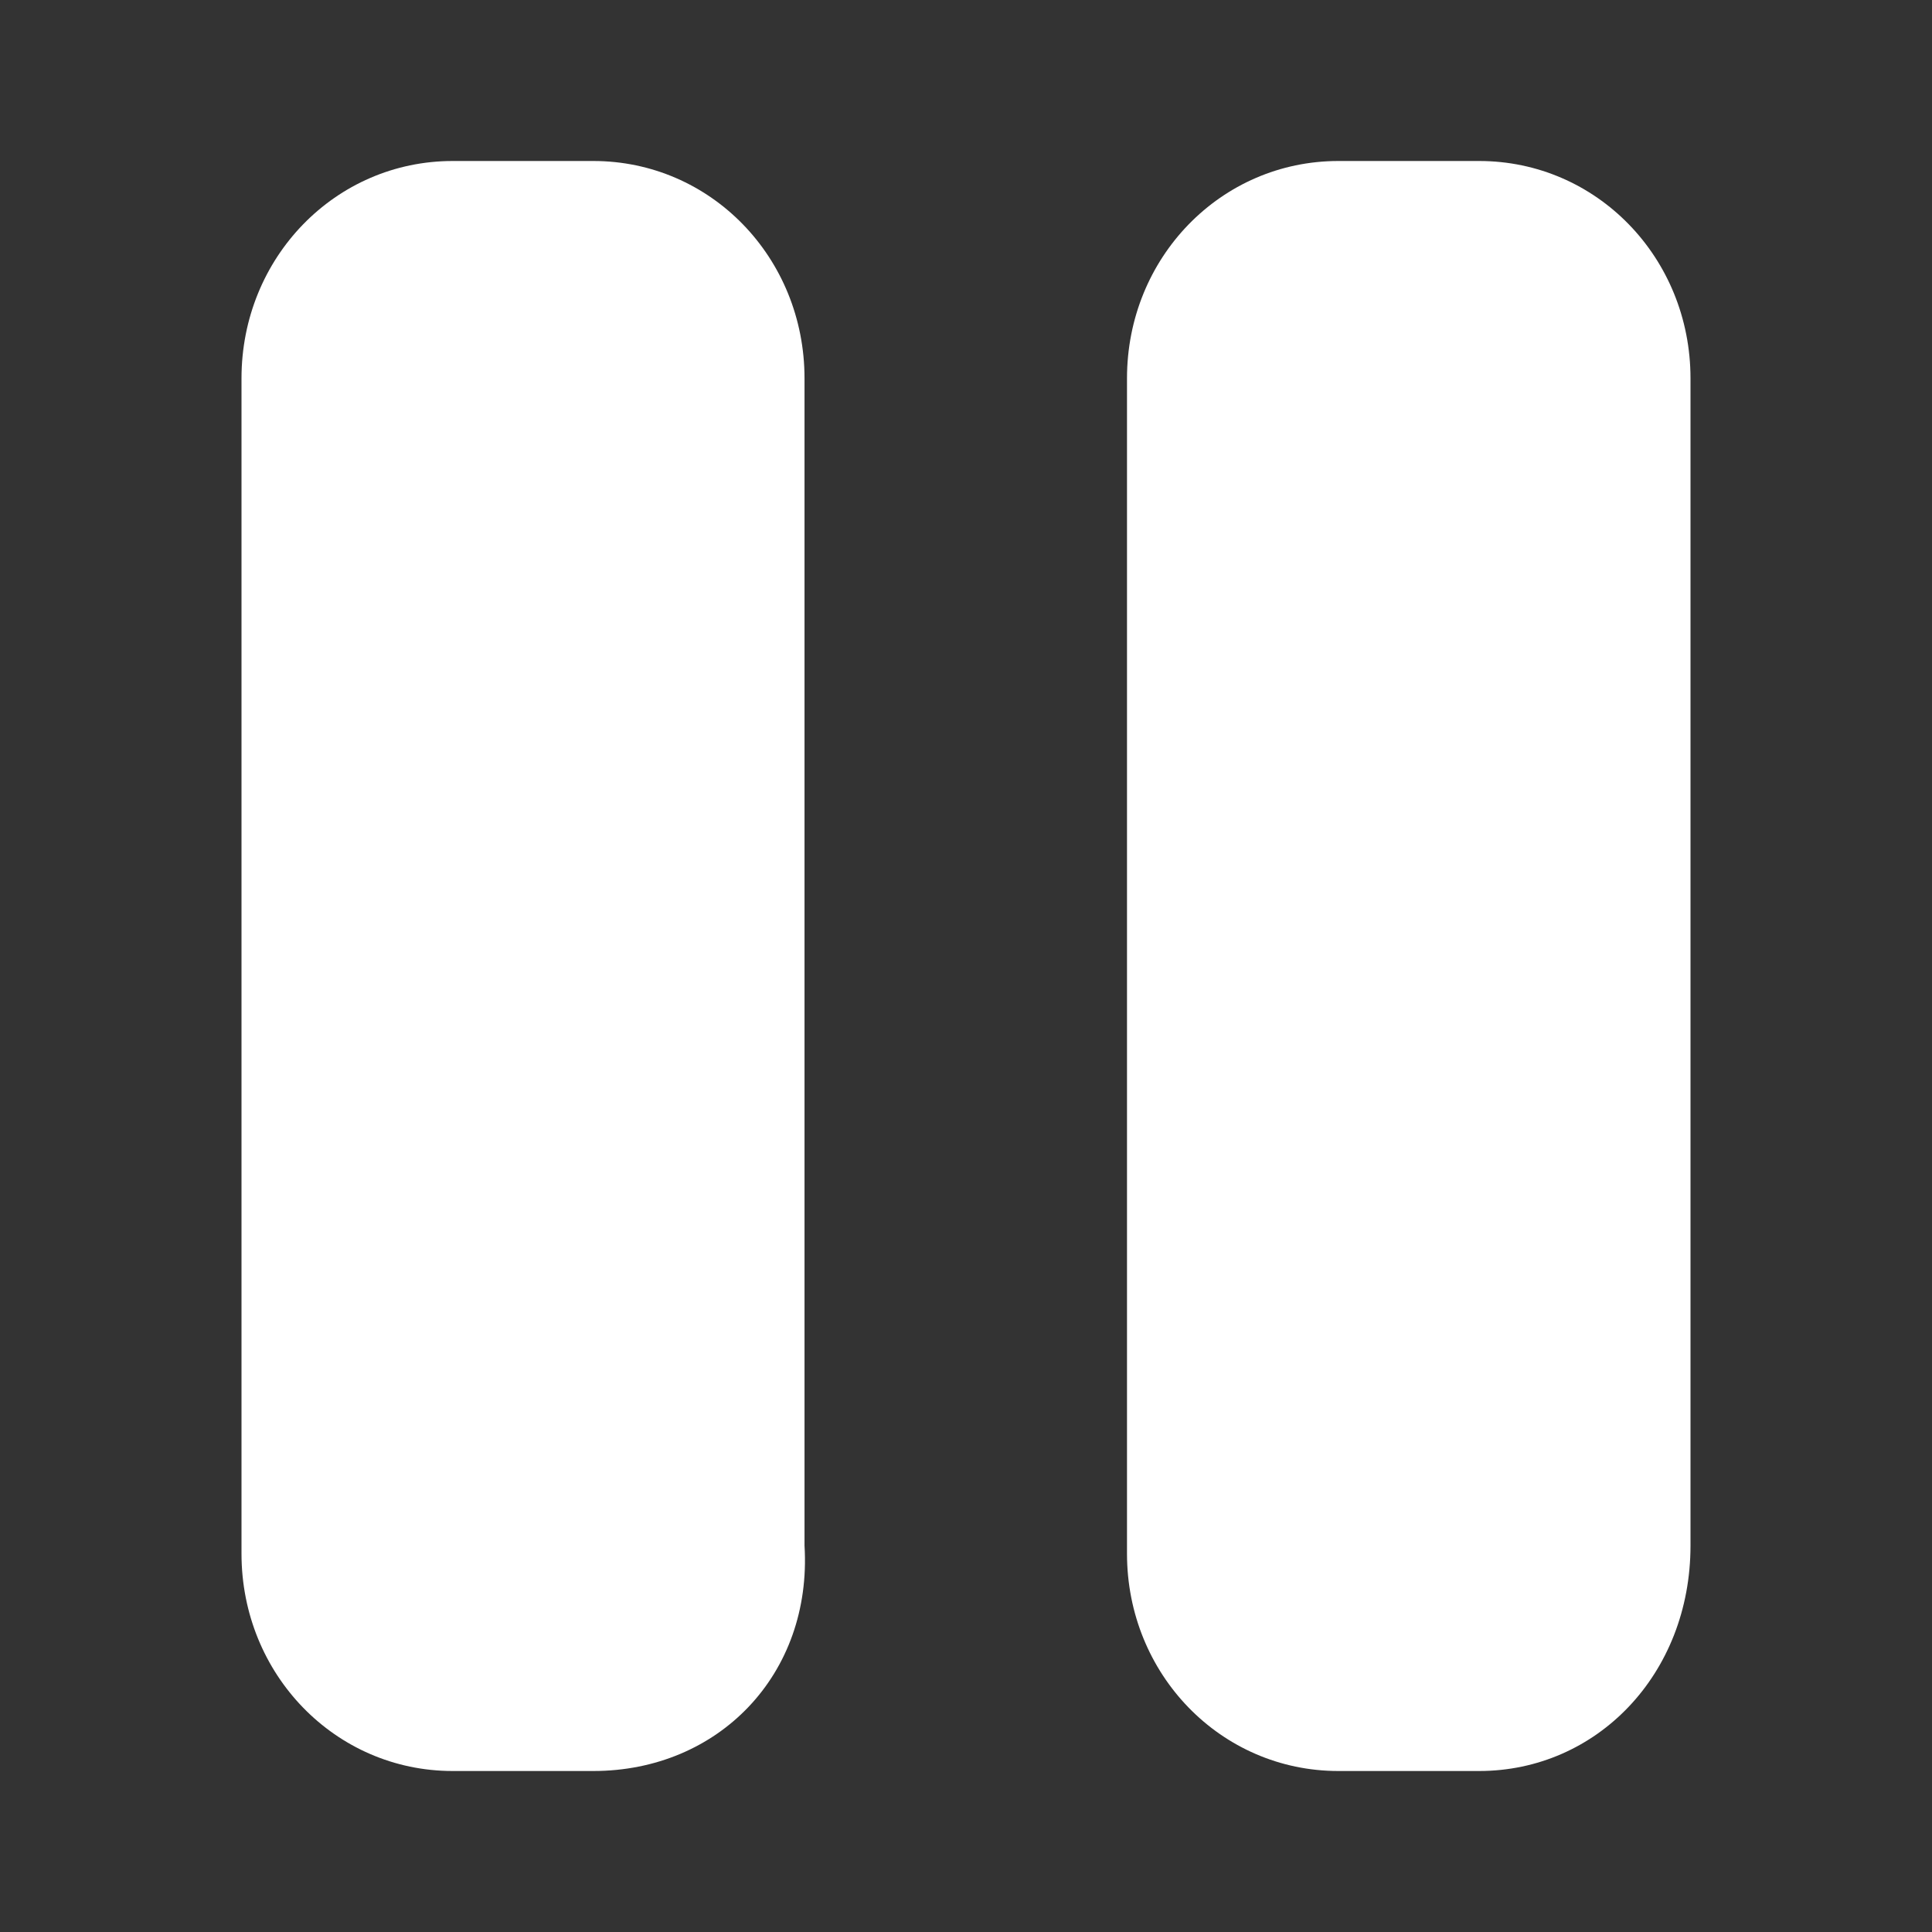 <?xml version="1.0" encoding="UTF-8" standalone="no"?>
<svg
   width="24"
   height="24"
   viewBox="0 0 24 24"
   fill="none"
   version="1.1"
   id="svg2"
   sodipodi:docname="pause.svg"
   inkscape:version="1.3 (0e150ed6c4, 2023-07-21)"
   xmlns:inkscape="http://www.inkscape.org/namespaces/inkscape"
   xmlns:sodipodi="http://sodipodi.sourceforge.net/DTD/sodipodi-0.dtd"
   xmlns="http://www.w3.org/2000/svg"
   xmlns:svg="http://www.w3.org/2000/svg">
  <rect x="0" y="0" width="24" height="24" fill="#333333" stroke="none"/>
  <defs
     id="defs2" />
  <sodipodi:namedview
     id="namedview2"
     pagecolor="#505050"
     bordercolor="#ffffff"
     borderopacity="1"
     inkscape:showpageshadow="0"
     inkscape:pageopacity="0"
     inkscape:pagecheckerboard="1"
     inkscape:deskcolor="#505050"
     inkscape:zoom="24.166667"
     inkscape:cx="12"
     inkscape:cy="12.02069"
     inkscape:window-width="2542"
     inkscape:window-height="1025"
     inkscape:window-x="9"
     inkscape:window-y="46"
     inkscape:window-maximized="1"
     inkscape:current-layer="svg2" />
  <path
     d="M7.371 22H5.623C4.166 22 3 20.8 3 19.3V4.7C3 3.2 4.166 2 5.623 2H7.371C8.829 2 9.994 3.2 9.994 4.7V19.2C10.091 20.8 8.926 22 7.371 22Z"
     fill="black"
     id="path1"
     style="fill:#ffffff;fill-opacity:1" />
  <path
     d="M18.375 22H16.625C15.167 22 14 20.8 14 19.3V4.7C14 3.2 15.167 2 16.625 2H18.375C19.833 2 21 3.2 21 4.7V19.2C21 20.8 19.833 22 18.375 22Z"
     fill="black"
     id="path2"
     style="fill:#ffffff;fill-opacity:1" />
</svg>
